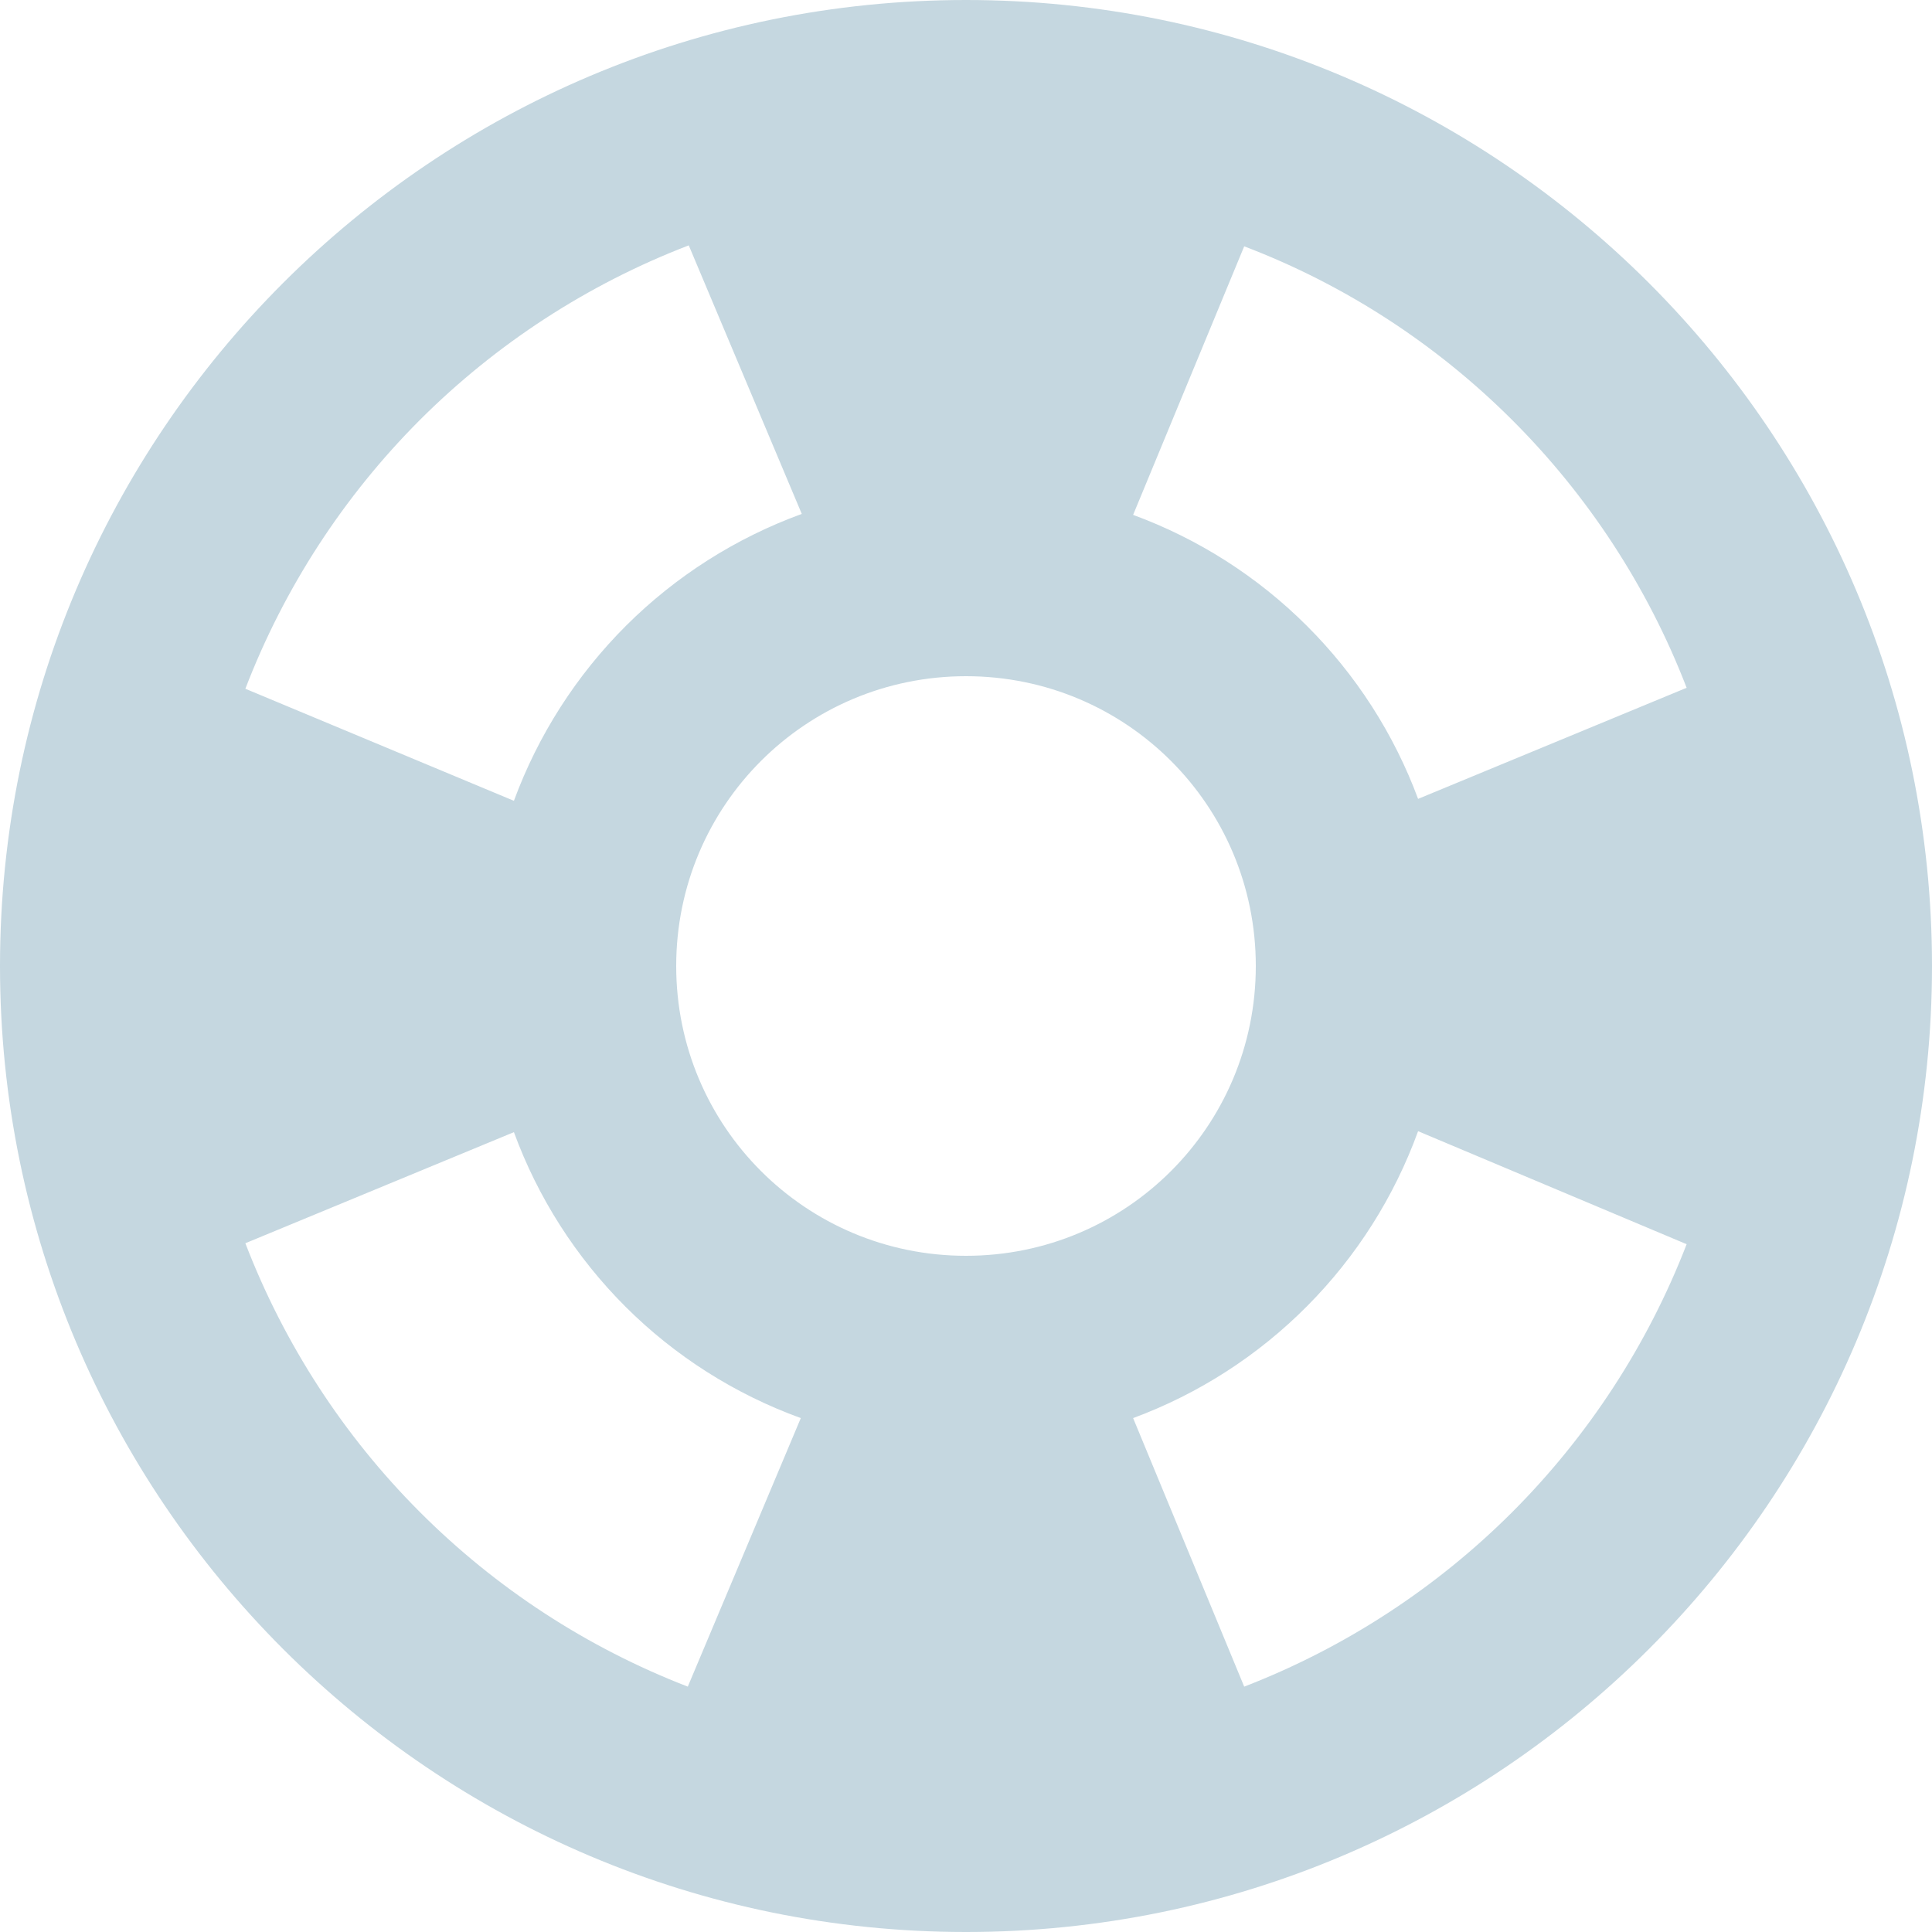 <svg width="20" height="20" viewBox="0 0 20 20" fill="none" xmlns="http://www.w3.org/2000/svg">
<path d="M10 0C4.48 0 0 4.48 0 10C0 15.52 4.48 20 10 20C15.52 20 20 15.52 20 10C20 4.48 15.52 0 10 0ZM17.46 7.12L14.68 8.27C14.43 7.596 14.036 6.984 13.527 6.477C13.018 5.969 12.405 5.578 11.73 5.33L12.88 2.55C14.98 3.35 16.65 5.02 17.46 7.12ZM10 13C8.34 13 7 11.66 7 10C7 8.34 8.34 7 10 7C11.66 7 13 8.34 13 10C13 11.66 11.66 13 10 13ZM7.13 2.54L8.3 5.32C7.617 5.569 6.997 5.963 6.482 6.476C5.968 6.989 5.571 7.608 5.32 8.29L2.54 7.13C2.941 6.086 3.557 5.138 4.347 4.347C5.138 3.557 6.086 2.941 7.13 2.54ZM2.54 12.87L5.32 11.72C5.569 12.4 5.964 13.017 6.477 13.529C6.99 14.04 7.609 14.433 8.29 14.68L7.12 17.46C6.078 17.057 5.133 16.441 4.344 15.65C3.555 14.86 2.941 13.912 2.54 12.87ZM12.88 17.46L11.73 14.68C12.408 14.429 13.023 14.033 13.532 13.52C14.042 13.007 14.433 12.39 14.68 11.71L17.46 12.88C17.058 13.92 16.442 14.865 15.654 15.654C14.865 16.442 13.92 17.058 12.88 17.46Z" fill="#C5D7E0"/>
</svg>

